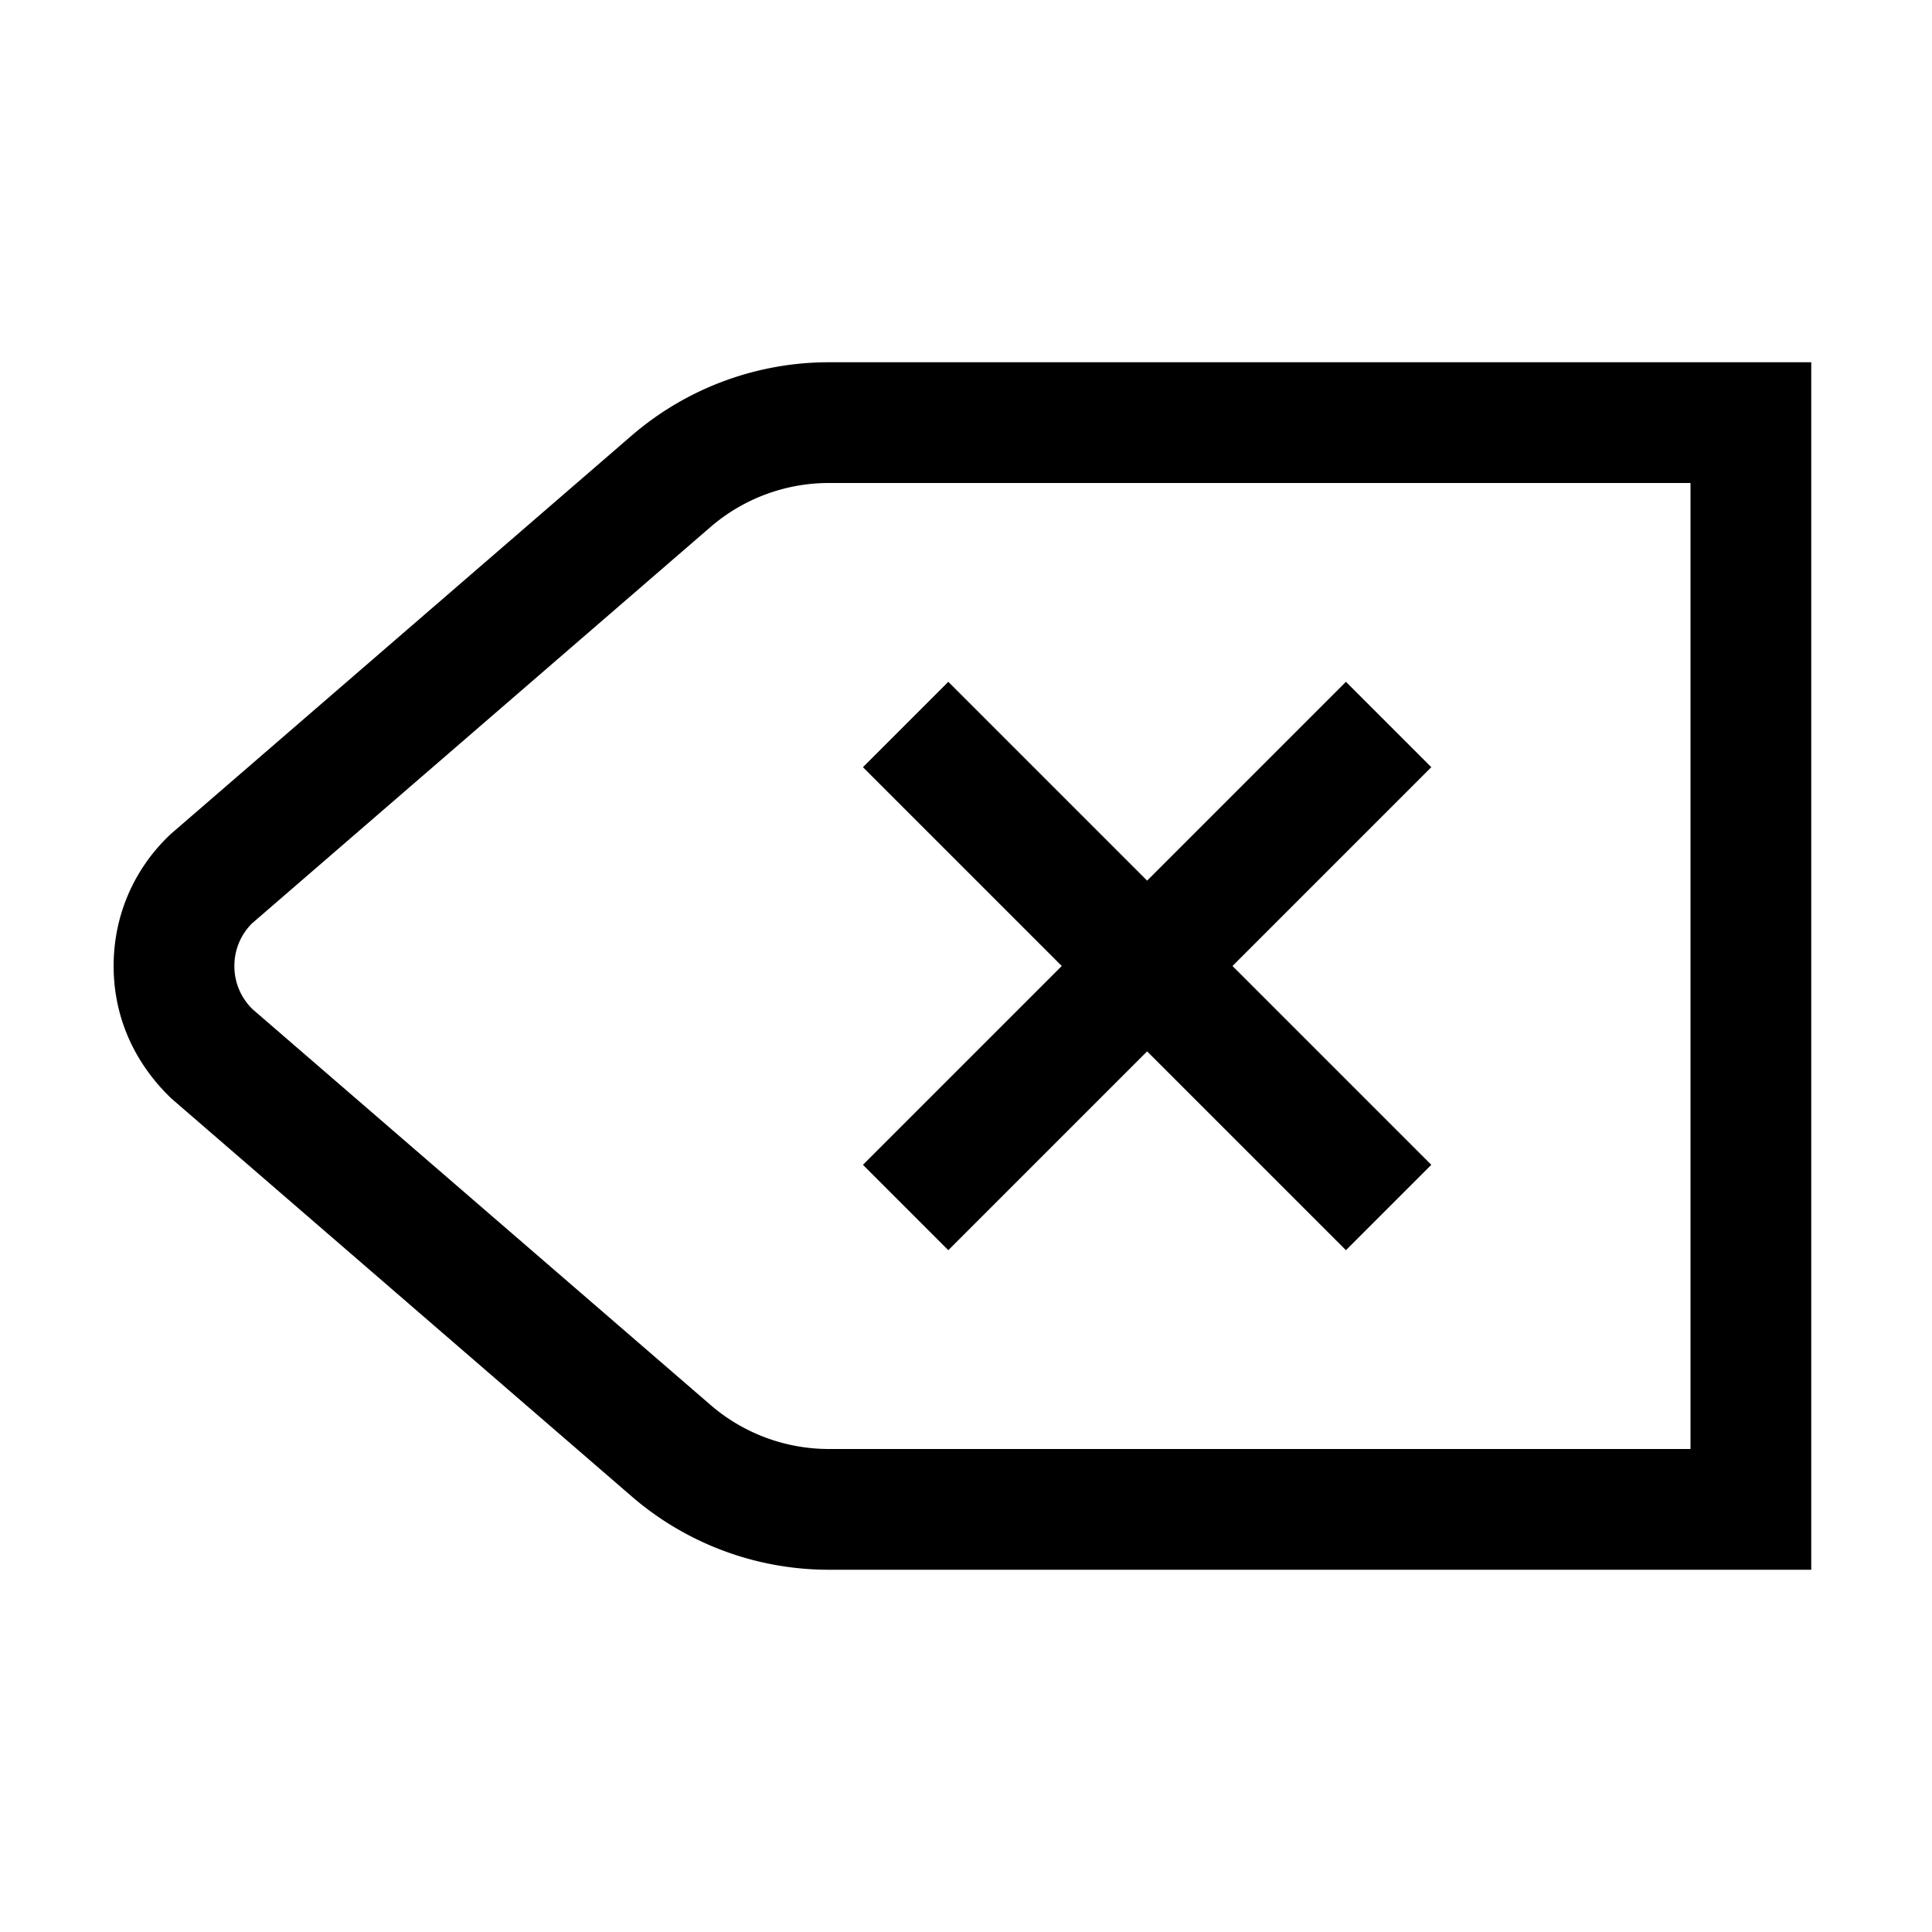 <svg xmlns="http://www.w3.org/2000/svg" viewBox="0 0 32 32" xml:space="preserve" enable-background="new 0 0 32 32">
    <path d="M13.729 6a5.006 5.006 0 0 0-3.271 1.218l-7.619 6.587-.039.036c-.593.571-.918 1.337-.918 2.159s.325 1.589.957 2.195l7.619 6.586A4.996 4.996 0 0 0 13.729 26H30V6H13.729zM28 24H13.729a3 3 0 0 1-1.962-.731l-7.58-6.55A.991.991 0 0 1 3.882 16c0-.266.103-.515.289-.703l7.596-6.567A3 3 0 0 1 13.729 8H28v16z"/>
    <path d="M15.707 20.707 19 17.414l3.293 3.293 1.414-1.414L20.414 16l3.293-3.293-1.414-1.414L19 14.586l-3.293-3.293-1.414 1.414L17.586 16l-3.293 3.293z"/>
</svg>
